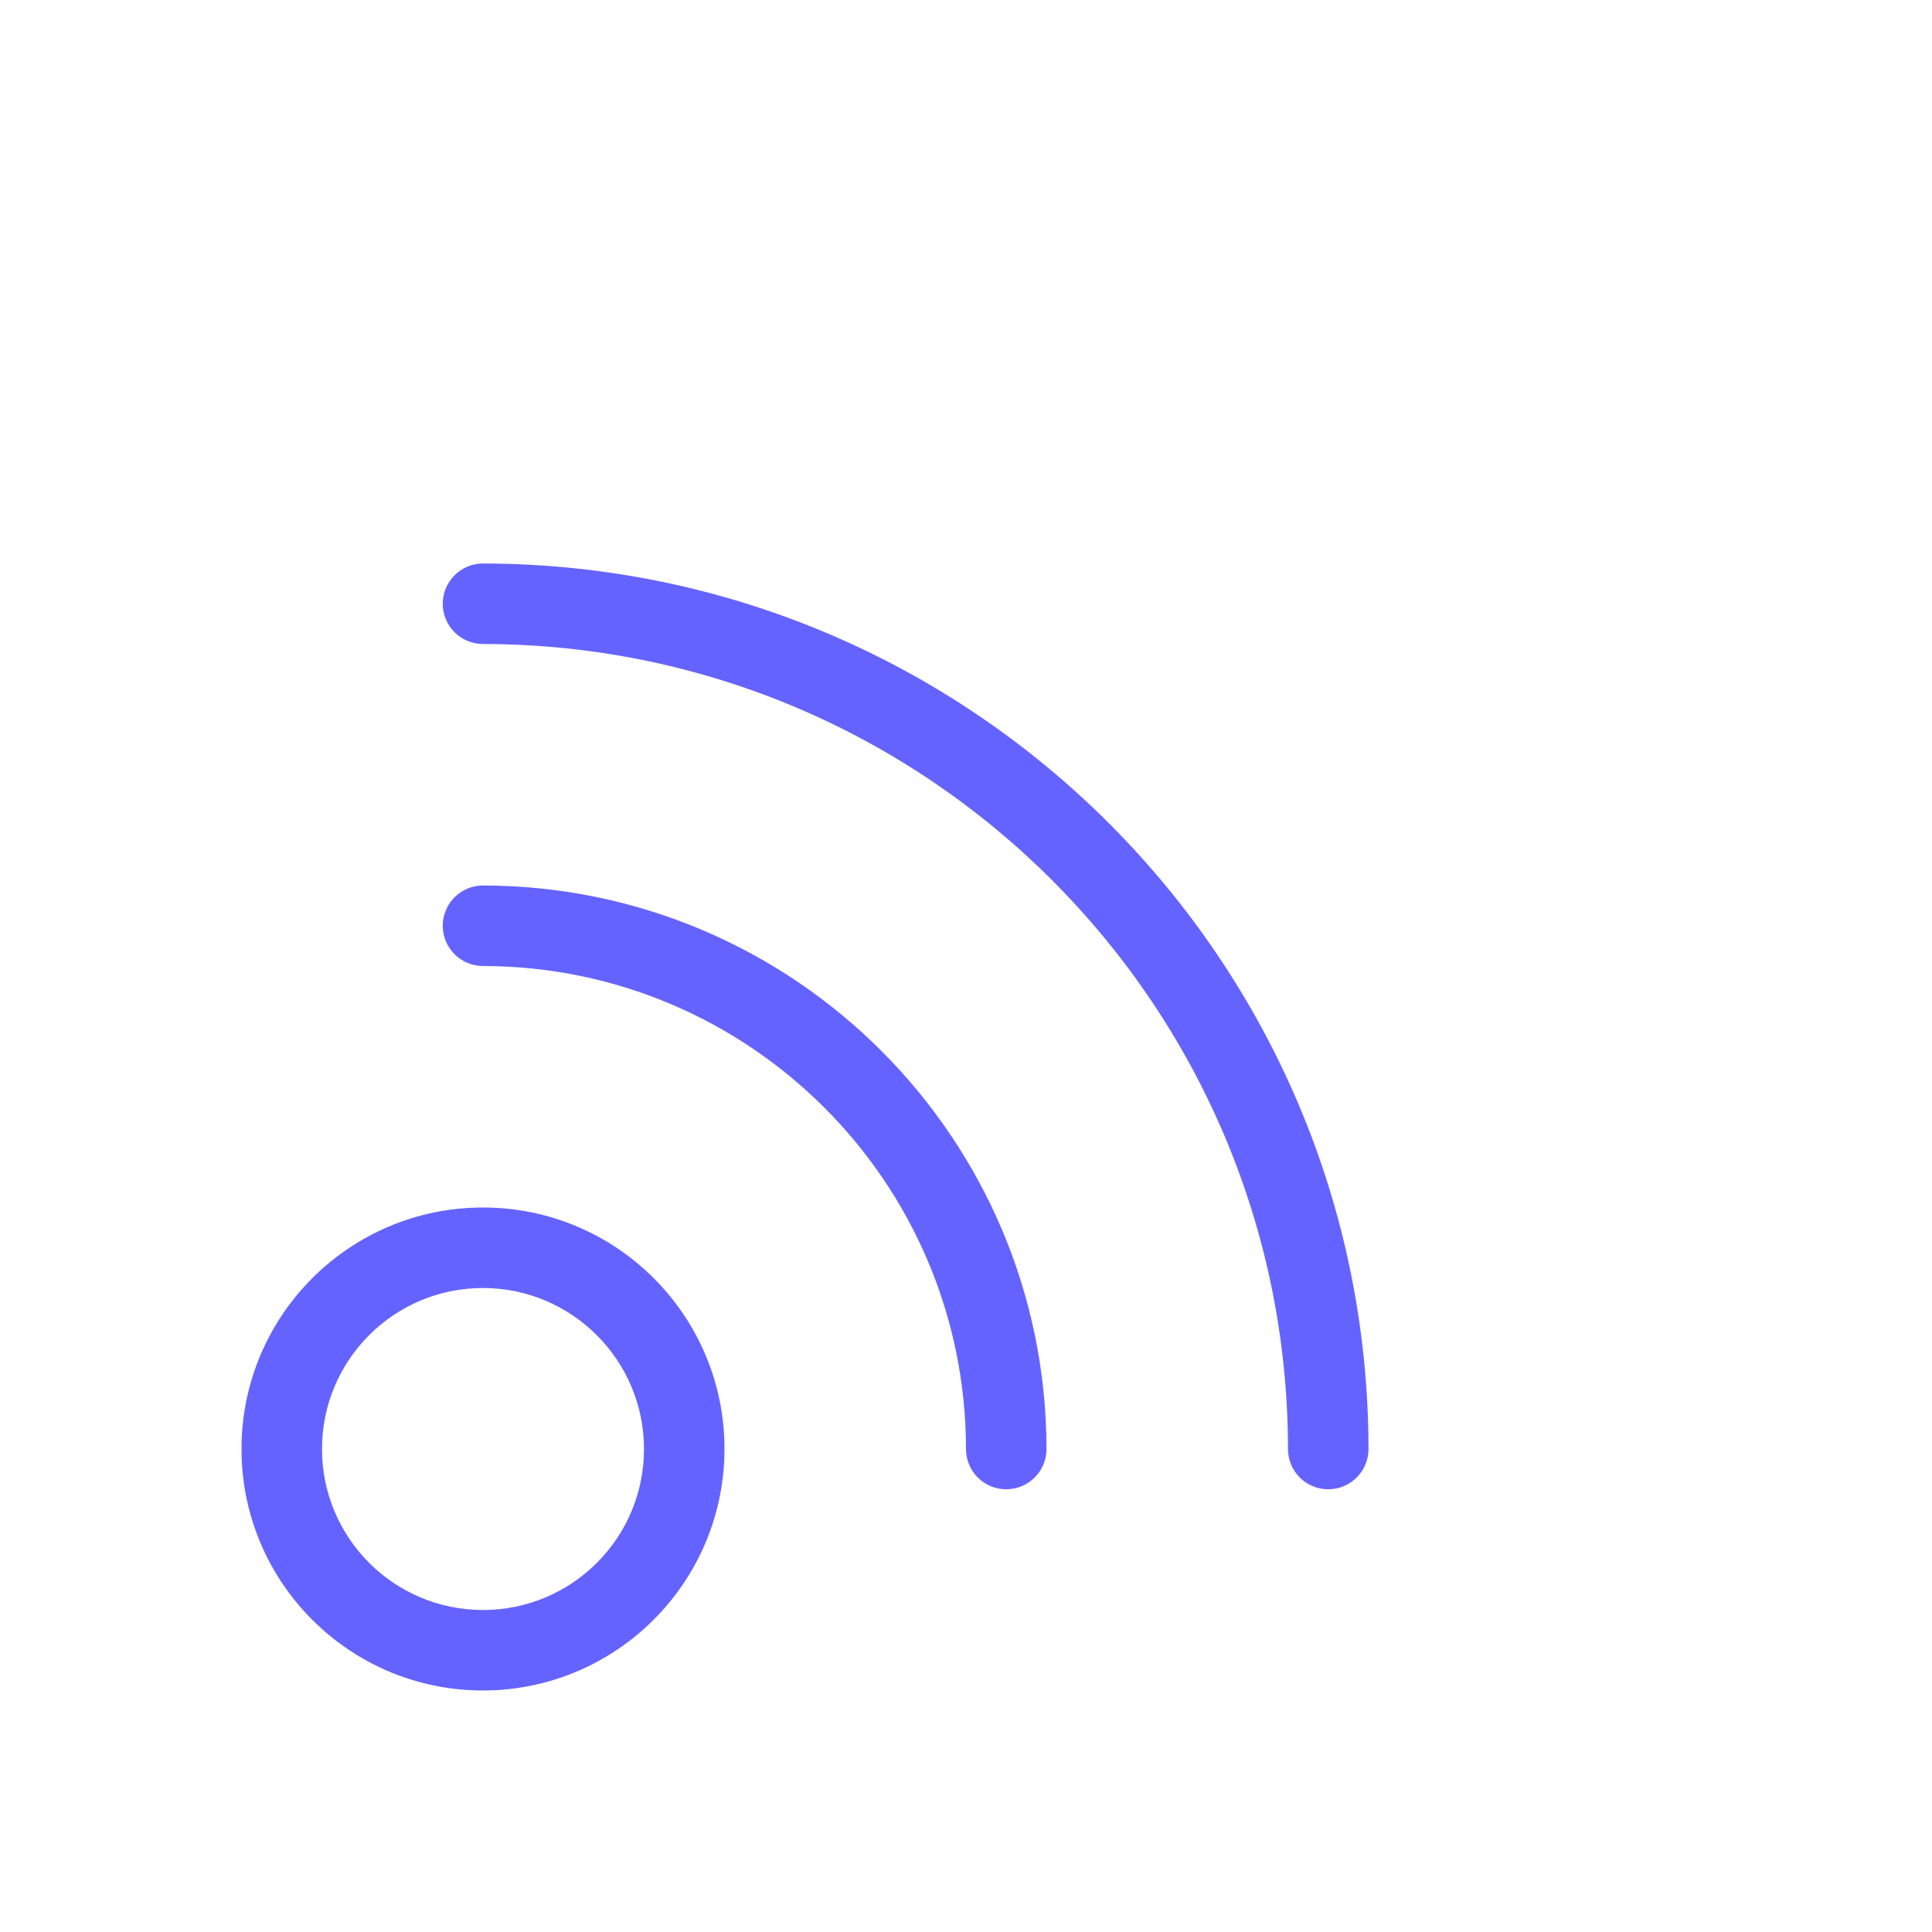 <svg xmlns="http://www.w3.org/2000/svg" enable-background="new 0 0 24 24" viewBox="0 0 24 24"><path fill="#6563ff" d="M6,15c-1.657,0-3,1.343-3,3s1.343,3,3,3c1.656-0.002,2.998-1.344,3-3C9,16.343,7.657,15,6,15z M6,20c-1.105,0-2-0.895-2-2s0.895-2,2-2c1.104,0.001,1.999,0.896,2,2C8,19.105,7.105,20,6,20z M6,11c-0.276,0-0.5,0.224-0.5,0.5S5.724,12,6,12c3.312,0.004,5.996,2.688,6,6c0,0,0,0,0,0.001c0,0.276,0.224,0.5,0.5,0.499c0,0,0,0,0.001,0C12.777,18.5,13,18.276,13,18C12.995,14.136,9.864,11.005,6,11z M6,7C5.724,7,5.5,7.224,5.5,7.5S5.724,8,6,8c5.52,0.006,9.994,4.48,10,10c0,0,0,0,0,0.001c0,0.276,0.224,0.5,0.5,0.499c0,0,0,0,0.001,0C16.777,18.5,17,18.276,17,18C16.993,11.928,12.072,7.007,6,7z"/></svg>
